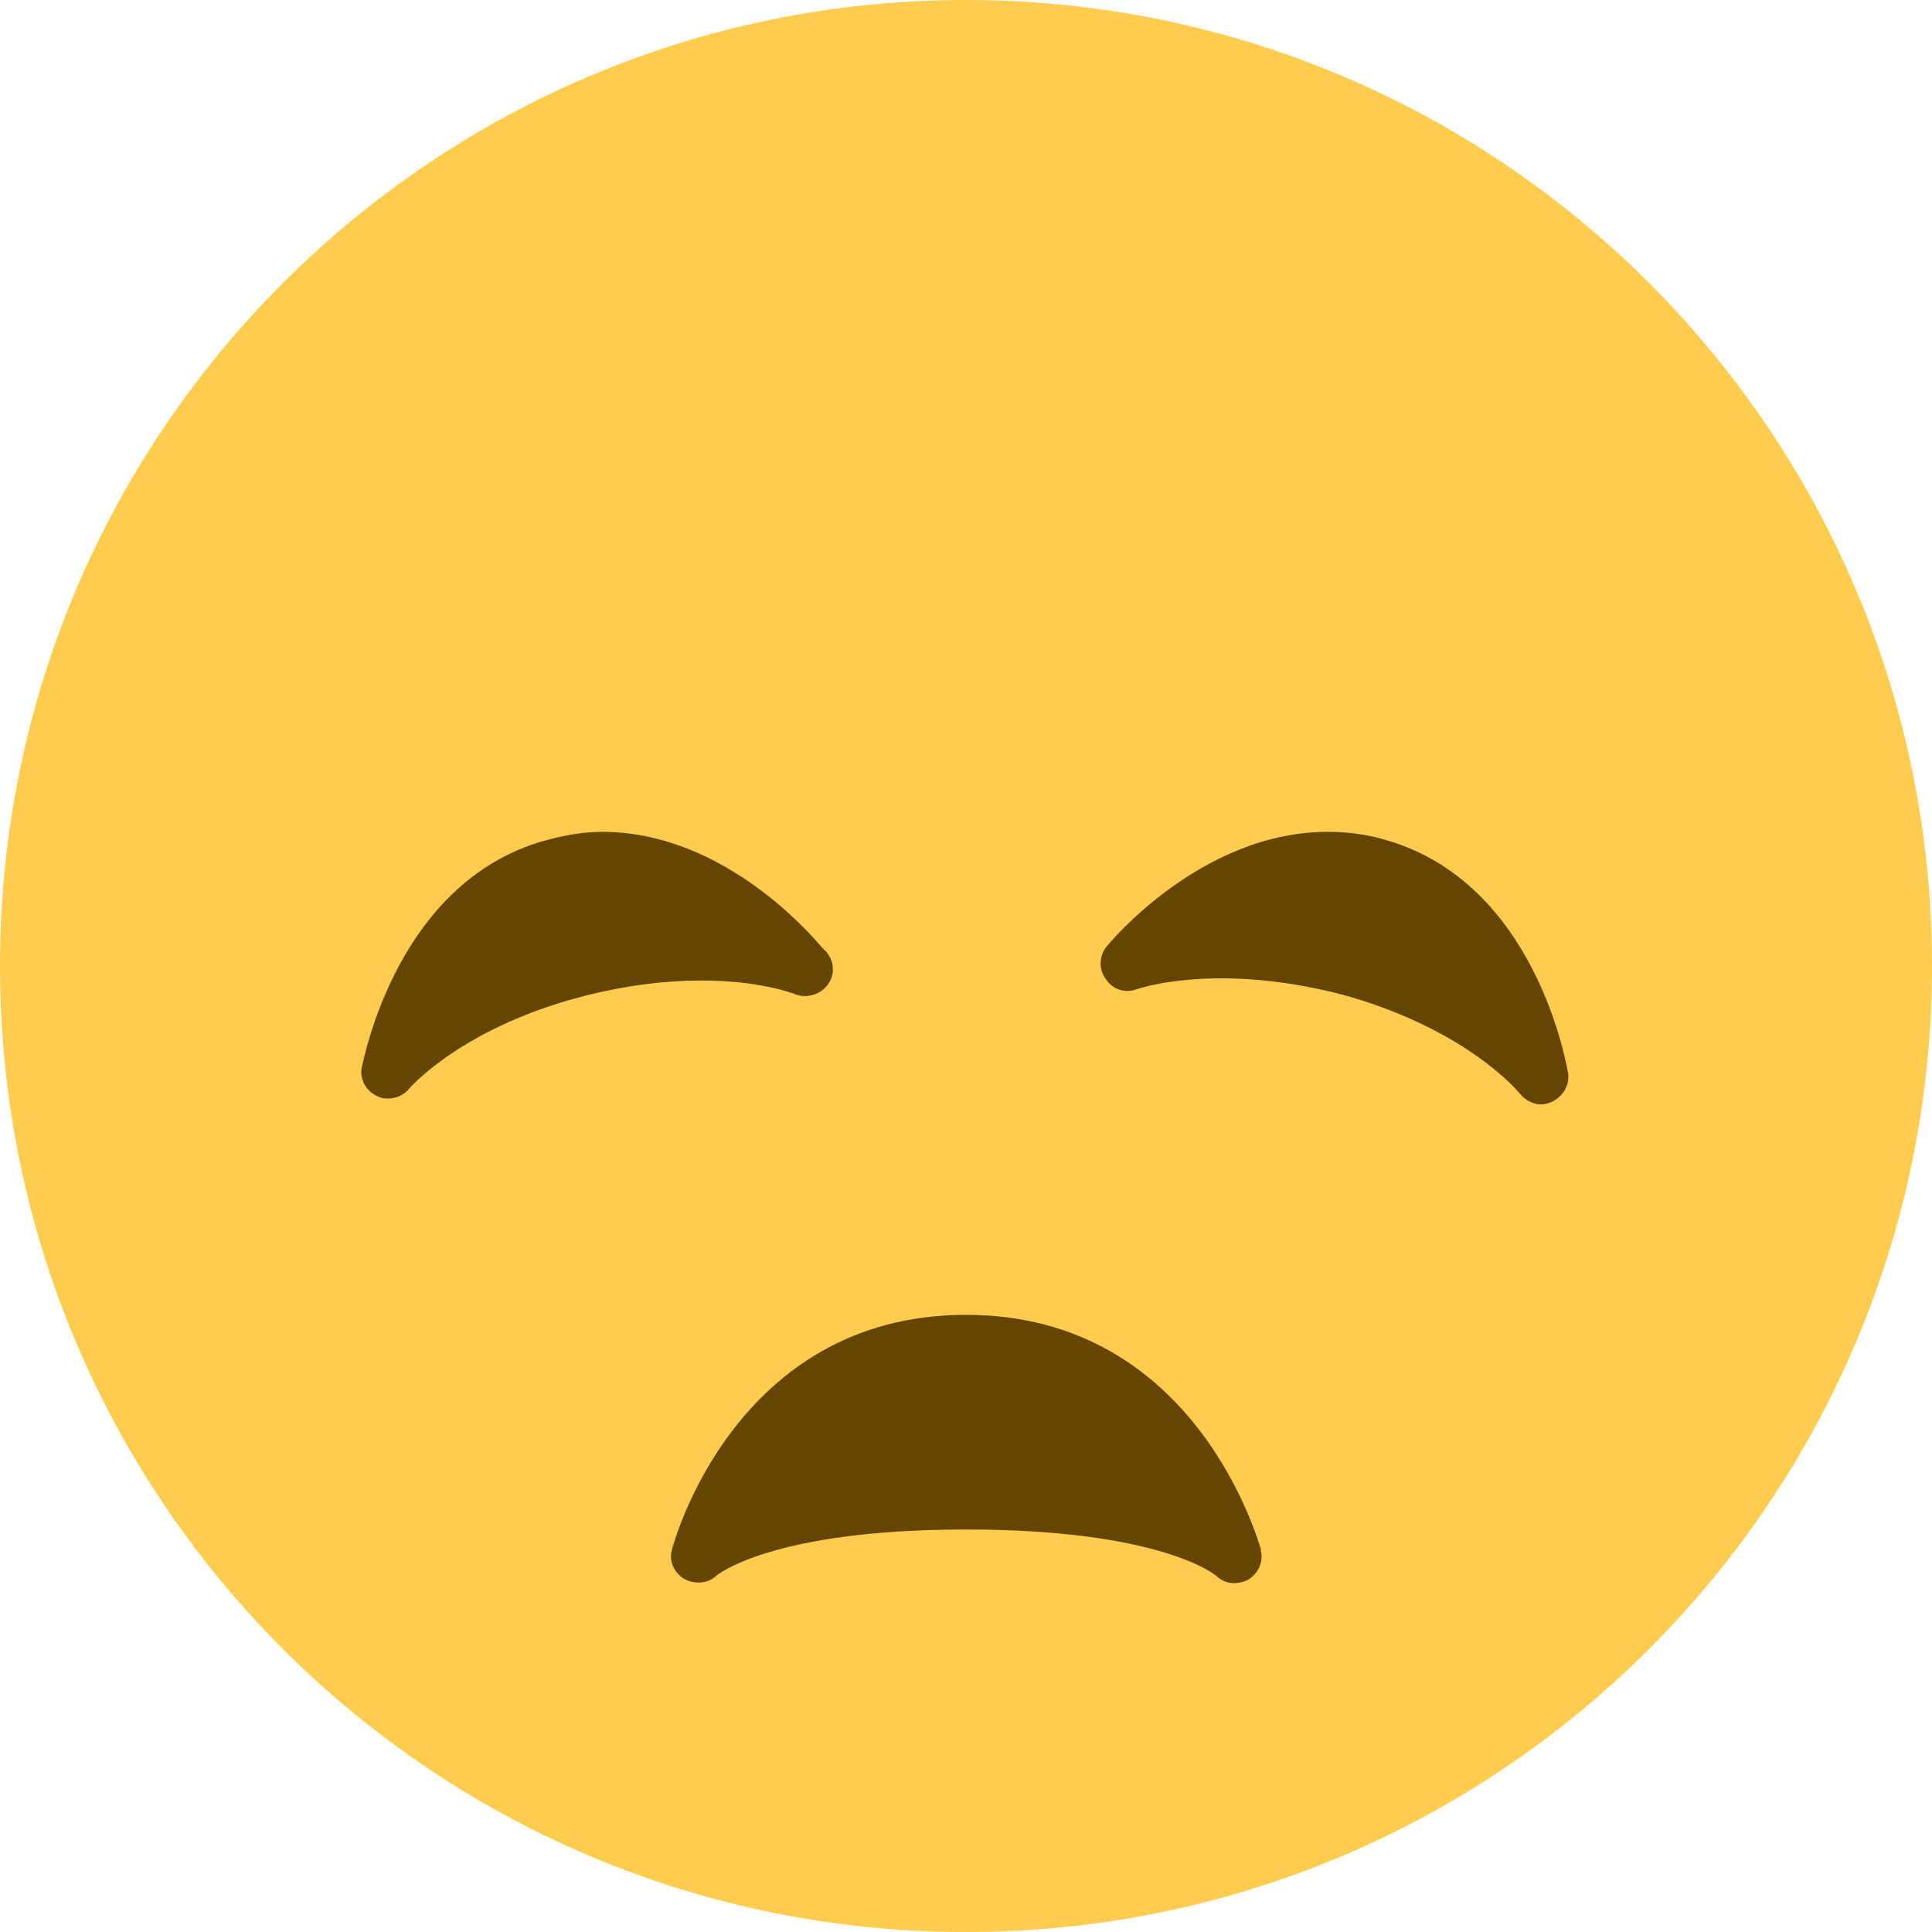 <svg xmlns="http://www.w3.org/2000/svg" viewBox="0 0 45 45" enable-background="new 0 0 45 45"><defs><clipPath id="a"><path d="M0 36h36V0H0v36z"/></clipPath></defs><g><g><g clip-path="url(#a)" transform="matrix(1.25 0 0 -1.25 0 45)"><g><path fill="#ffcc4d" d="M36 18c0-9.94-8.06-18-18-18S0 8.06 0 18s8.06 18 18 18 18-8.06 18-18"/></g><g><path fill="#664500" d="M23.5 7.12c-.03.05-1.16 4.38-5.5 4.38s-5.47-4.33-5.48-4.38c-.06-.2.04-.43.23-.54.18-.1.43-.1.6.06 0 0 1 .86 4.65.86 3.6 0 4.62-.83 4.66-.86.1-.1.22-.14.34-.14.08 0 .17.02.25.06.2.12.3.34.24.56"/></g><g><path fill="#664500" d="M25.78 20.36c-.34.1-.7.14-1.04.14-2.35 0-4.06-2.06-4.13-2.15-.13-.17-.14-.42 0-.6.13-.2.37-.26.58-.18 0 0 .57.2 1.57.2.7 0 1.46-.1 2.24-.3 2.33-.64 3.3-1.82 3.32-1.85.1-.12.25-.2.4-.2.06 0 .13.02.2.05.2.1.33.3.3.53-.03.15-.6 3.58-3.44 4.36"/></g><g><path fill="#664500" d="M11.23 20.5c-.32 0-.64-.05-.95-.13-2.87-.7-3.5-4.12-3.54-4.26-.04-.22.08-.44.28-.53.07-.04.14-.05.2-.05.16 0 .3.06.4.18 0 0 1 1.18 3.38 1.76.7.17 1.4.26 2.07.26 1.1 0 1.73-.25 1.73-.25.07-.03.14-.04.2-.04.28 0 .52.22.52.5 0 .16-.08.3-.2.4-.37.44-1.96 2.16-4.1 2.16"/></g></g></g></g></svg>